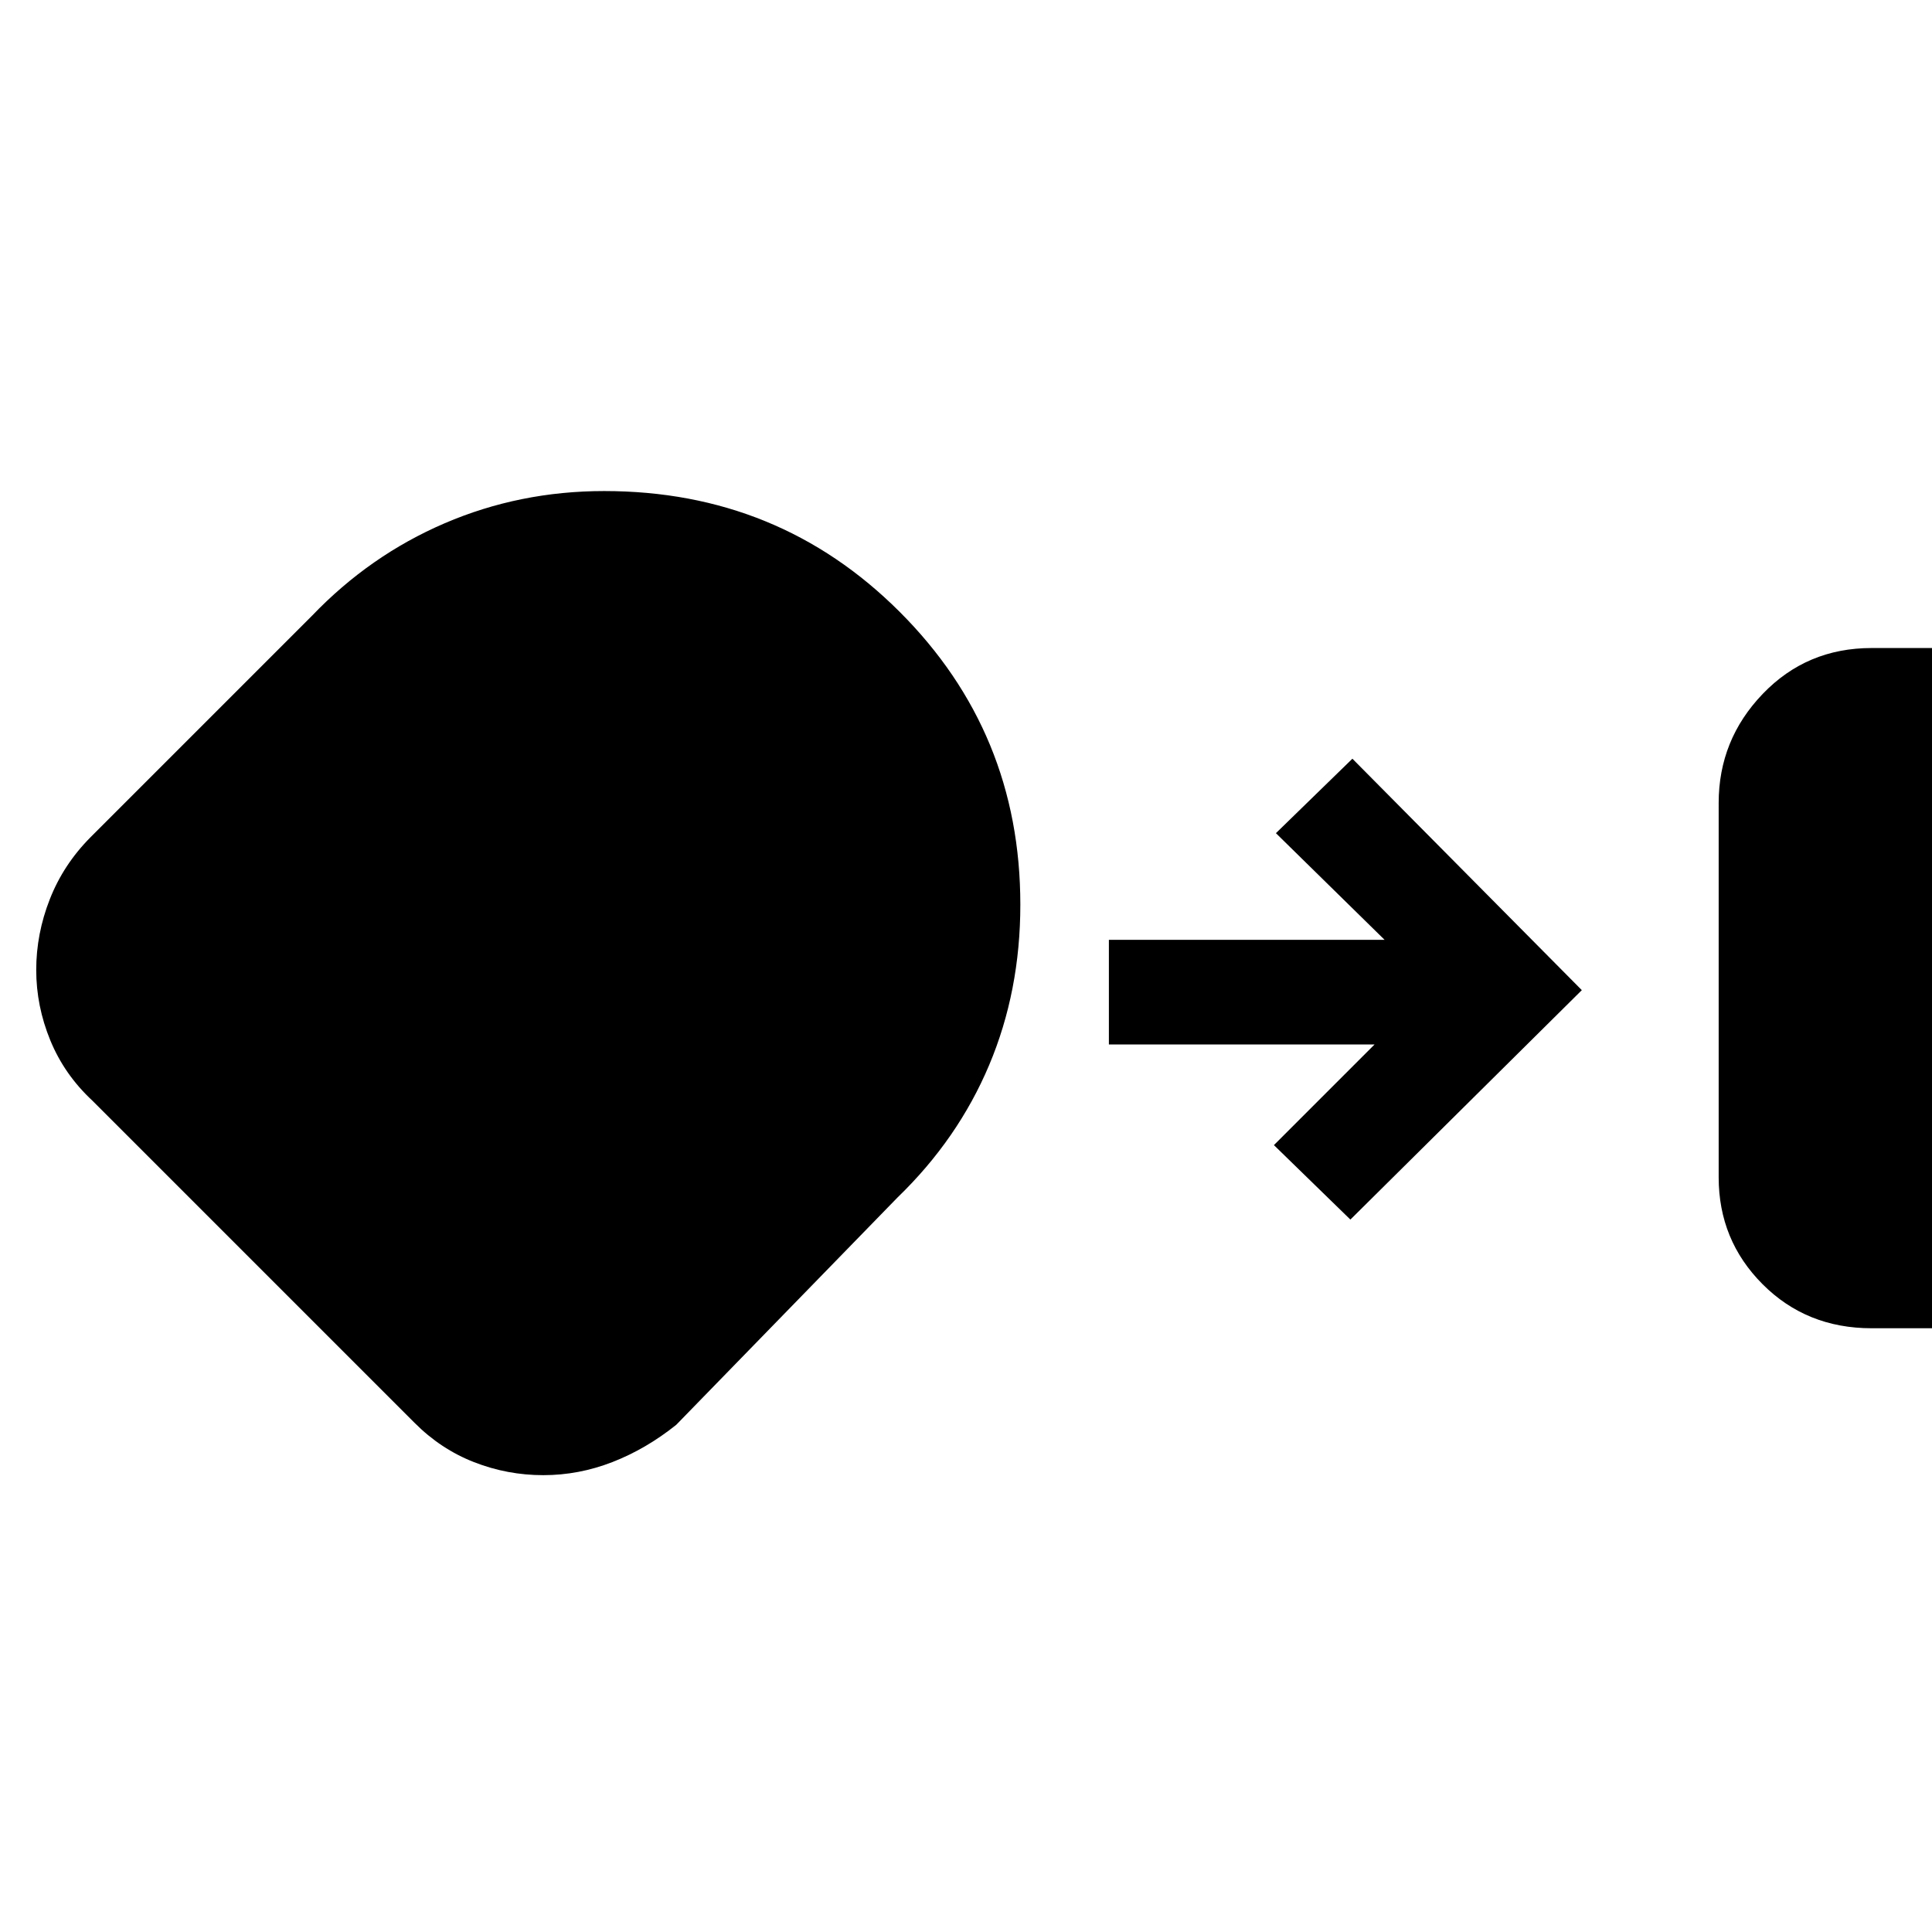<svg xmlns="http://www.w3.org/2000/svg" height="48" viewBox="0 -960 960 960" width="48"><path d="M930-300q-32.36 0-54.18-21.88Q854-343.75 854-375v-186q0-31.4 21.88-54.2Q897.75-638 930-638h30v338h-30Zm-660.02 73q-17.87 0-34.41-6.46Q219.03-239.91 206-253L46-413q-14-13-21-30.05t-7-35q0-17.95 6.76-35.16Q31.52-530.43 45-544l110-110q28.72-30 65.97-46 37.26-16 79.27-16 86.67 0 146.72 59.94Q507-596.11 507-510.5q0 42.98-15.5 79.74T446-365L336-252q-15 12-31.71 18.5t-34.31 6.5ZM671-354l-38-37 50-50H551v-52h137l-54-53 38-37 114 115-115 114Z"/></svg>